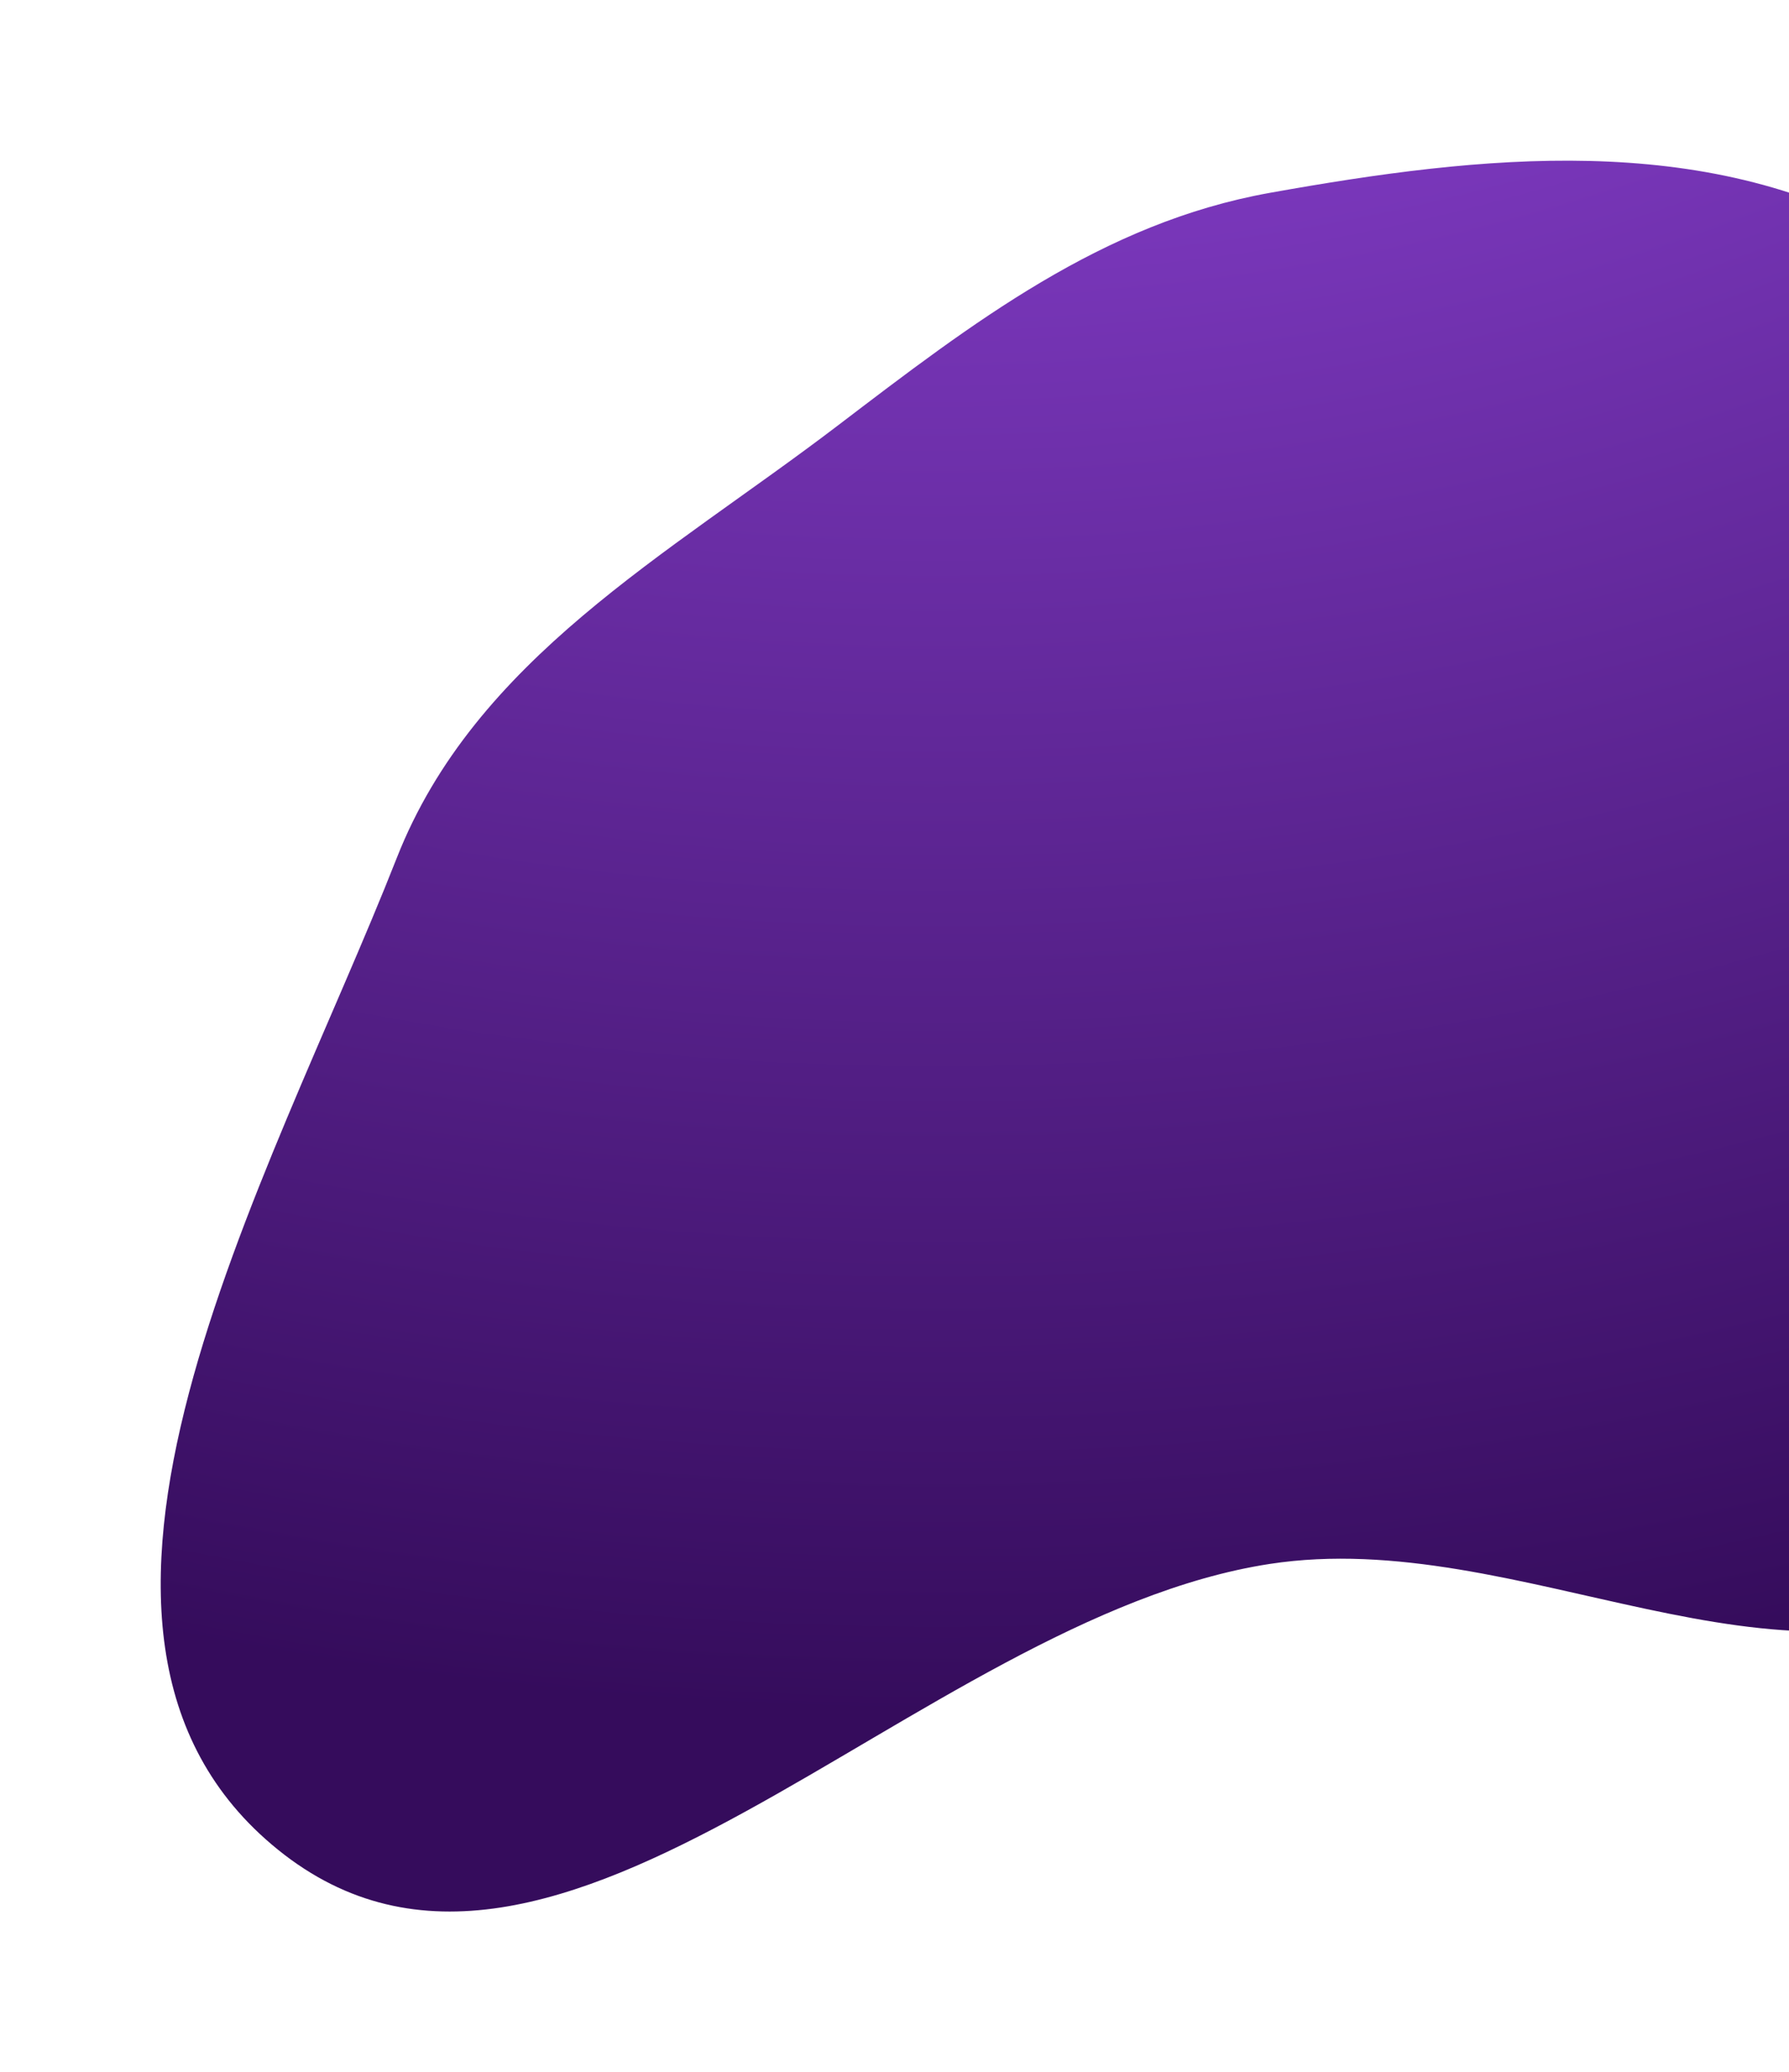 <svg width="757" height="877" viewBox="0 0 757 877" fill="none" xmlns="http://www.w3.org/2000/svg">
<g filter="url(#filter0_f_1475_845)">
<path fill-rule="evenodd" clip-rule="evenodd" d="M537.303 81.618C627.173 65.516 720.599 55.479 800.116 100.342C906.75 160.505 1026.64 241.089 1036.28 363.138C1046.16 488.308 952.916 606.498 845.184 670.999C753.61 725.825 642.799 645.669 537.303 661.882C387.706 684.872 235.287 877.981 117.602 782.813C3.709 690.712 114.315 499.461 167.875 363.138C200.977 278.888 282.361 235.074 354.361 180.207C411.638 136.56 466.418 94.318 537.303 81.618Z" fill="url(#paint0_radial_1475_845)"/>
</g>
<defs>
<filter id="filter0_f_1475_845" x="0" y="0" width="1105" height="877" filterUnits="userSpaceOnUse" color-interpolation-filters="sRGB">
<feFlood flood-opacity="0" result="BackgroundImageFix"/>
<feBlend mode="normal" in="SourceGraphic" in2="BackgroundImageFix" result="shape"/>
<feGaussianBlur stdDeviation="34" result="effect1_foregroundBlur_1475_845"/>
</filter>
<radialGradient id="paint0_radial_1475_845" cx="0" cy="0" r="1" gradientUnits="userSpaceOnUse" gradientTransform="translate(408 -699) rotate(95.325) scale(1426.24 1531.84)">
<stop offset="0.224" stop-color="#AB56FF"/>
<stop offset="1" stop-color="#350C5C"/>
</radialGradient>
</defs>
</svg>
